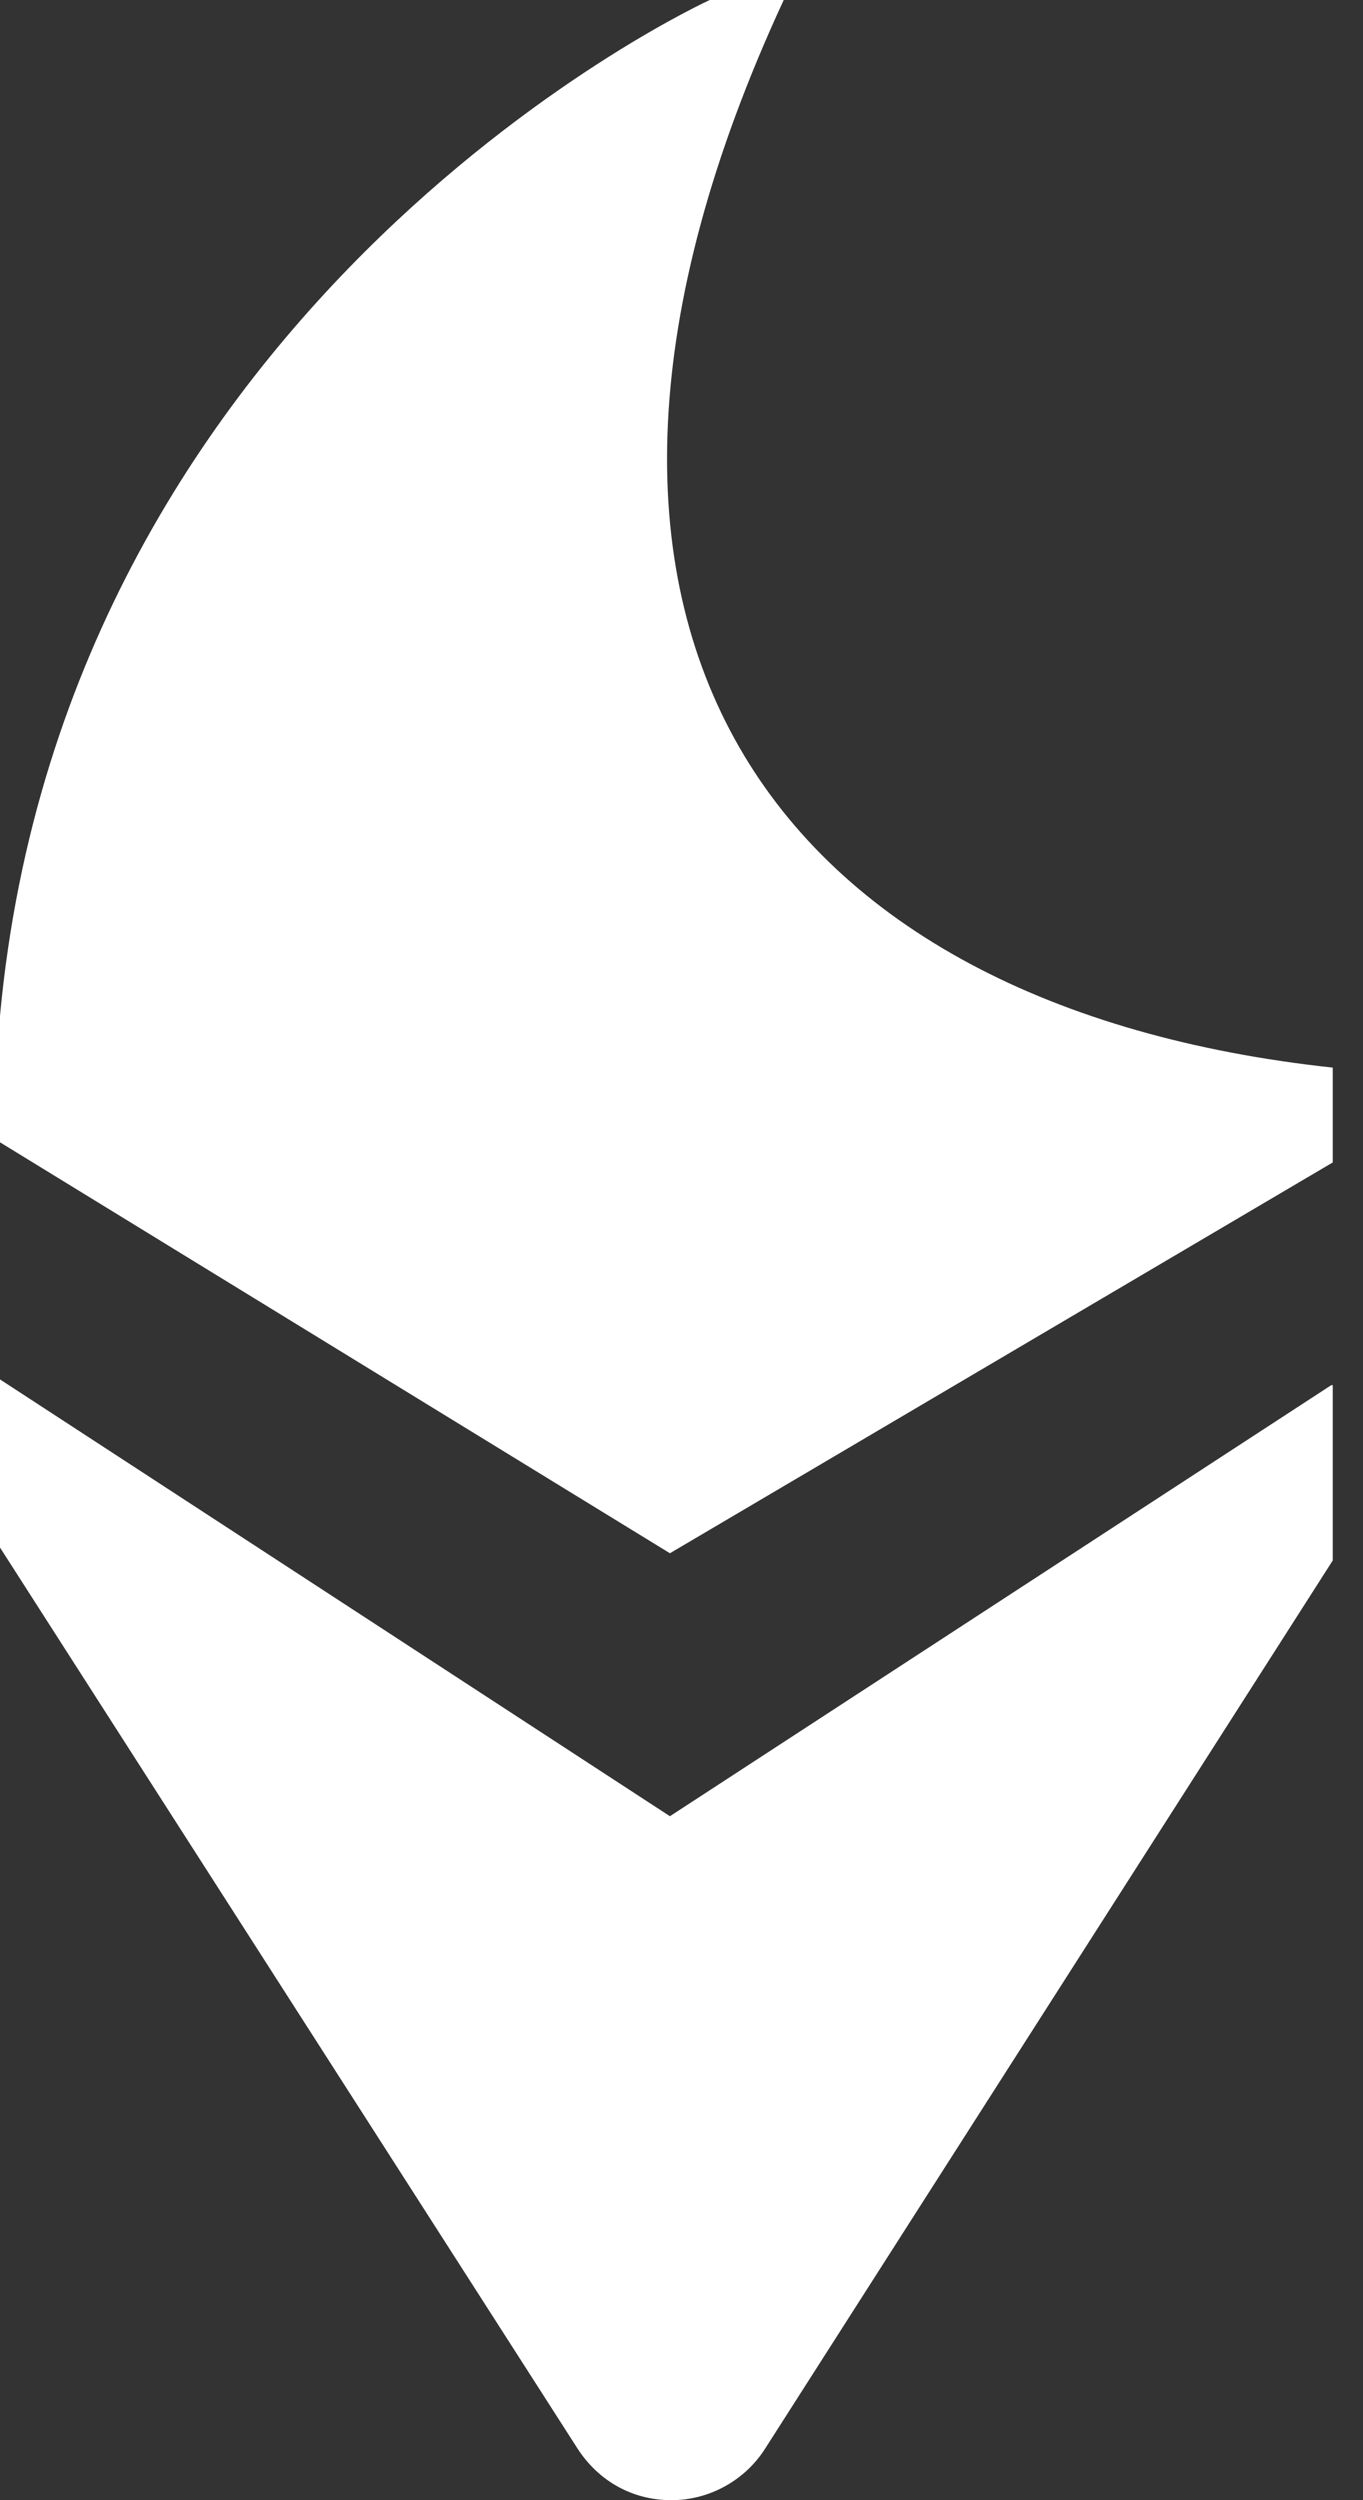 <svg width="30" height="55" viewBox="0 0 30 55" fill="white" xmlns="http://www.w3.org/2000/svg">
<rect x="0" y="0" width="30" height="55" fill="#333333" stroke="none"/>
<path d="M29.334 23.517V25.572L14.745 34.169L0 25.129V22.348C1.471 6.448 15.622 0 15.622 0H17.25C10.832 13.845 17.03 22.158 29.334 23.486V23.517Z" fill="white"/>
<path d="M29.334 30.471V34.328L16.843 53.862C16.404 54.557 15.622 55 14.776 55C13.931 55 13.18 54.589 12.71 53.862L0 34.043V30.345L14.745 39.954L29.302 30.471H29.334Z" fill="white"/>
</svg>
